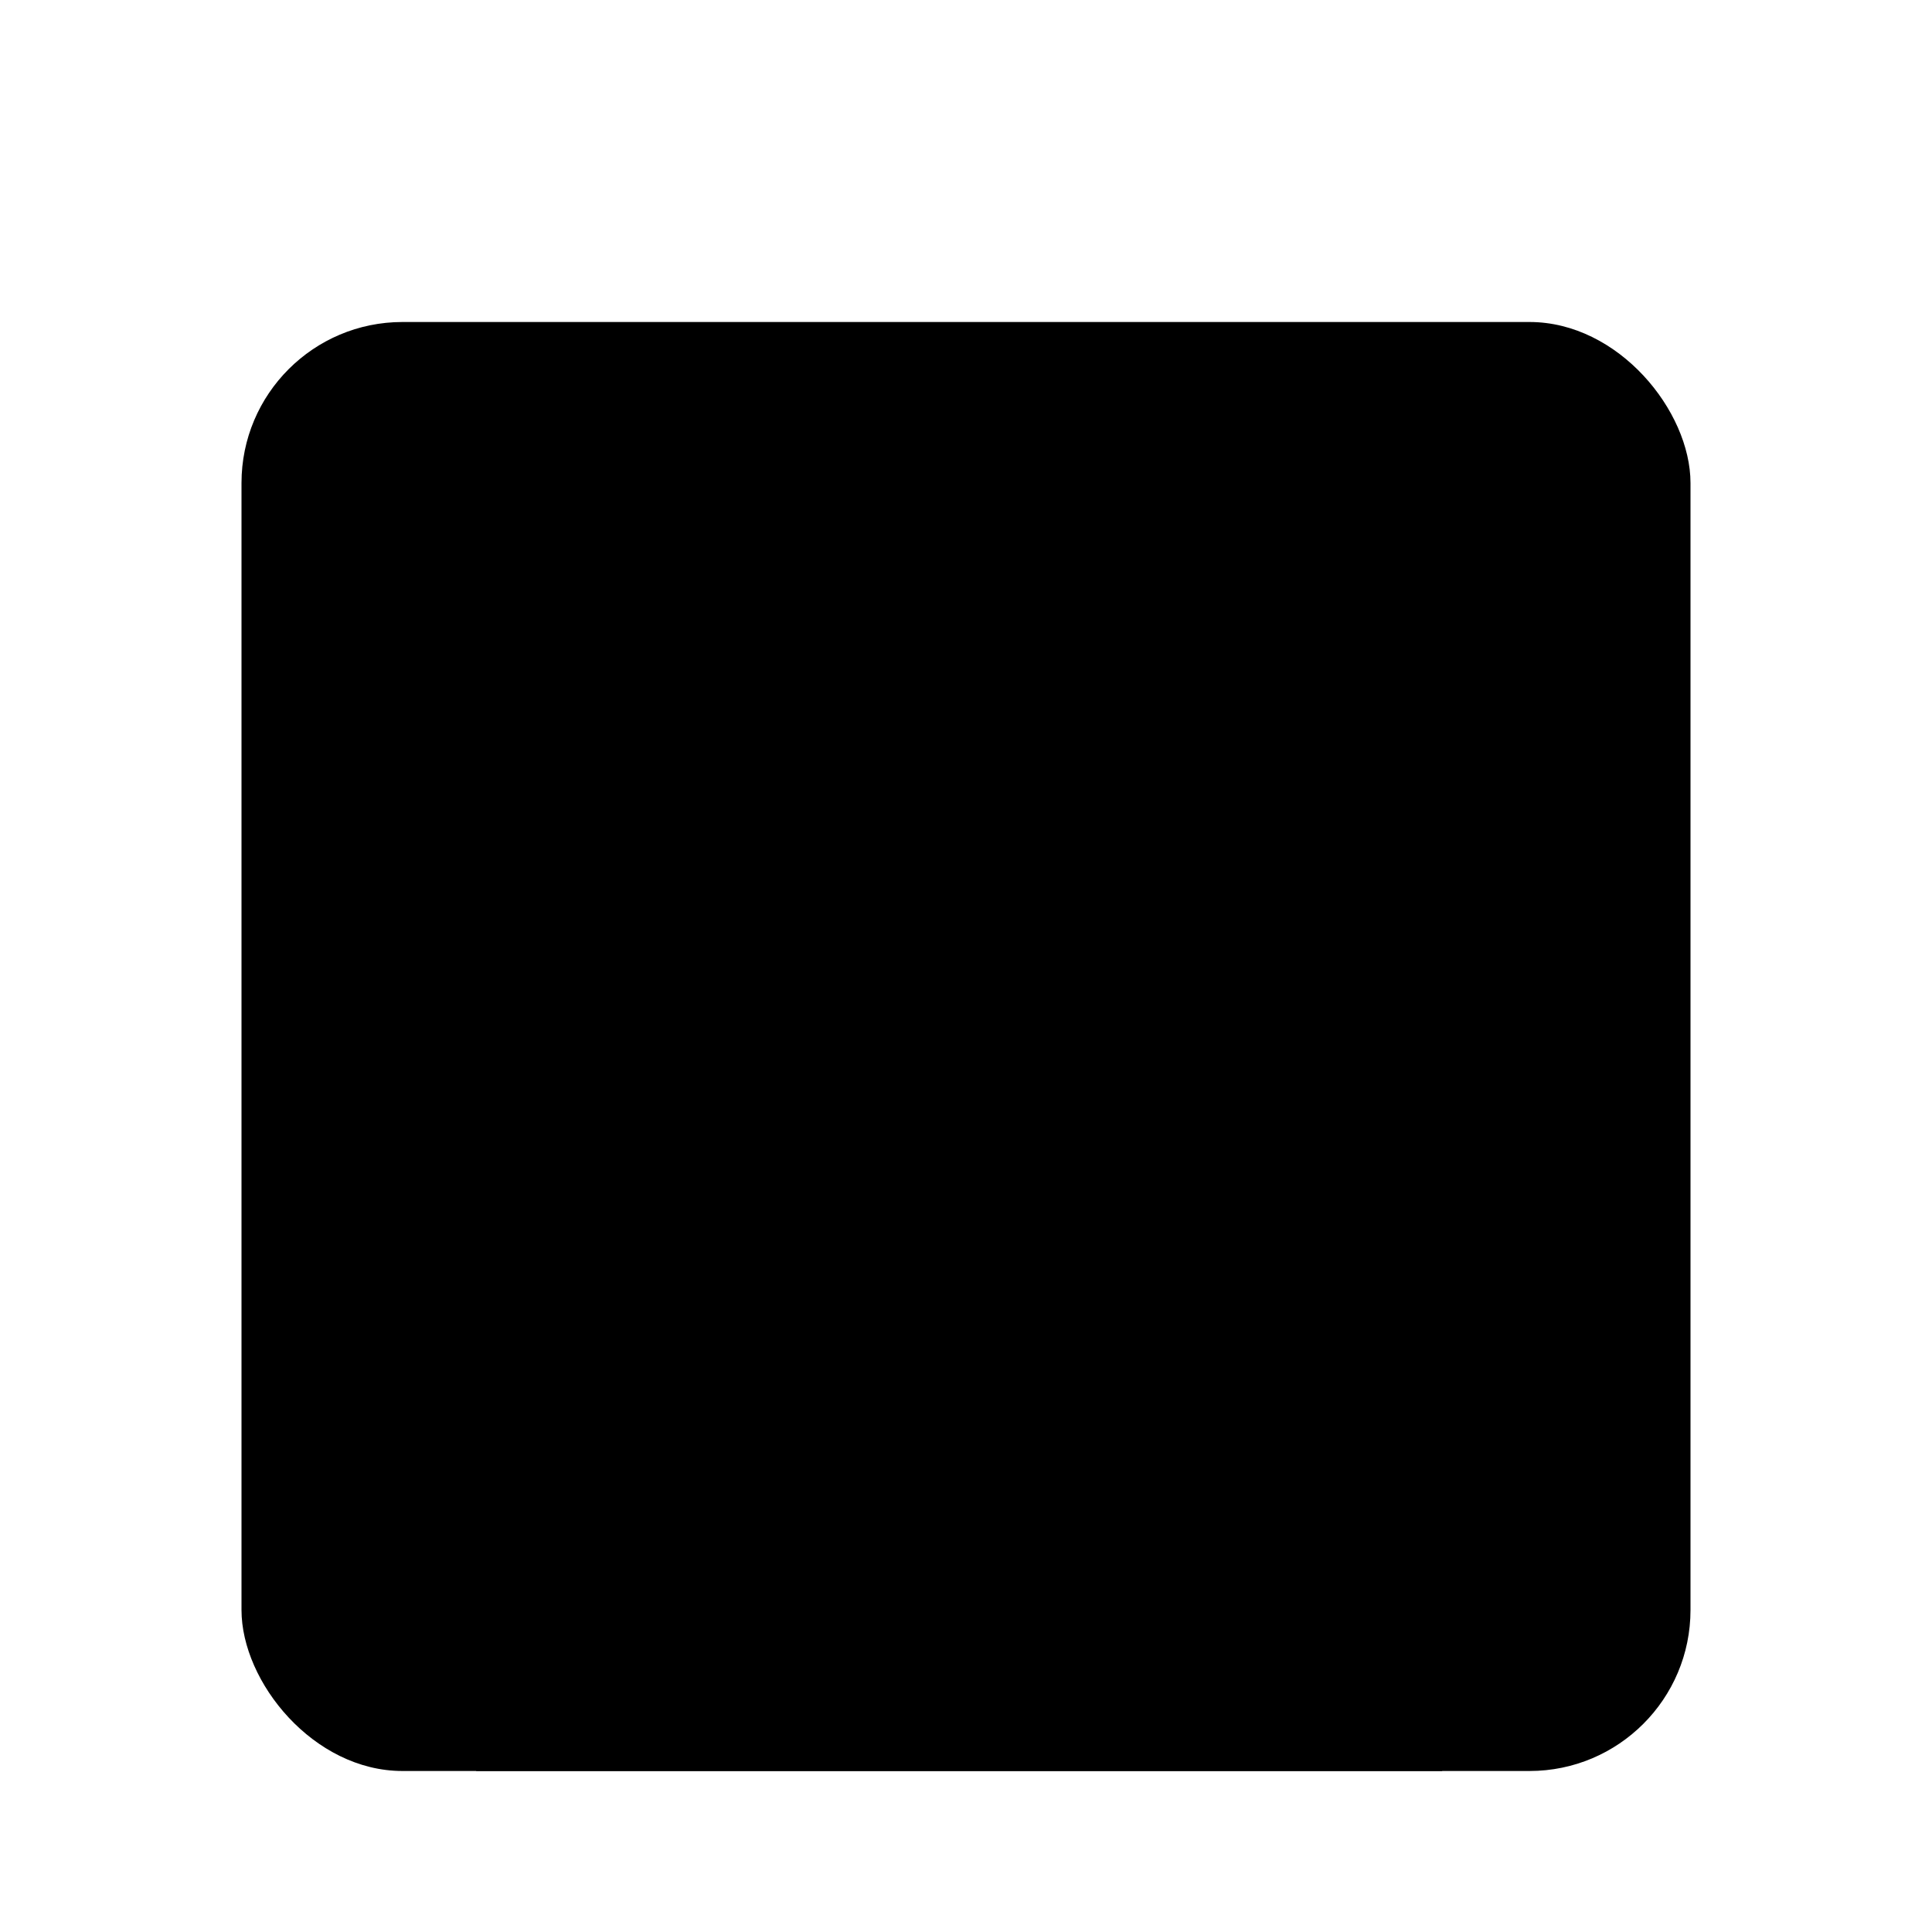 <svg class="pr-icon-lucide" xmlns="http://www.w3.org/2000/svg" width="24" height="24" viewBox="0 0 24 24">
    <path d="M16 2v2"/>
    <path d="M17.915 22a6 6 0 0 0-12 0"/>
    <path d="M8 2v2"/>
    <circle cx="12" cy="12" r="4"/>
    <rect x="3" y="4" width="18" height="18" rx="2"/>
</svg>